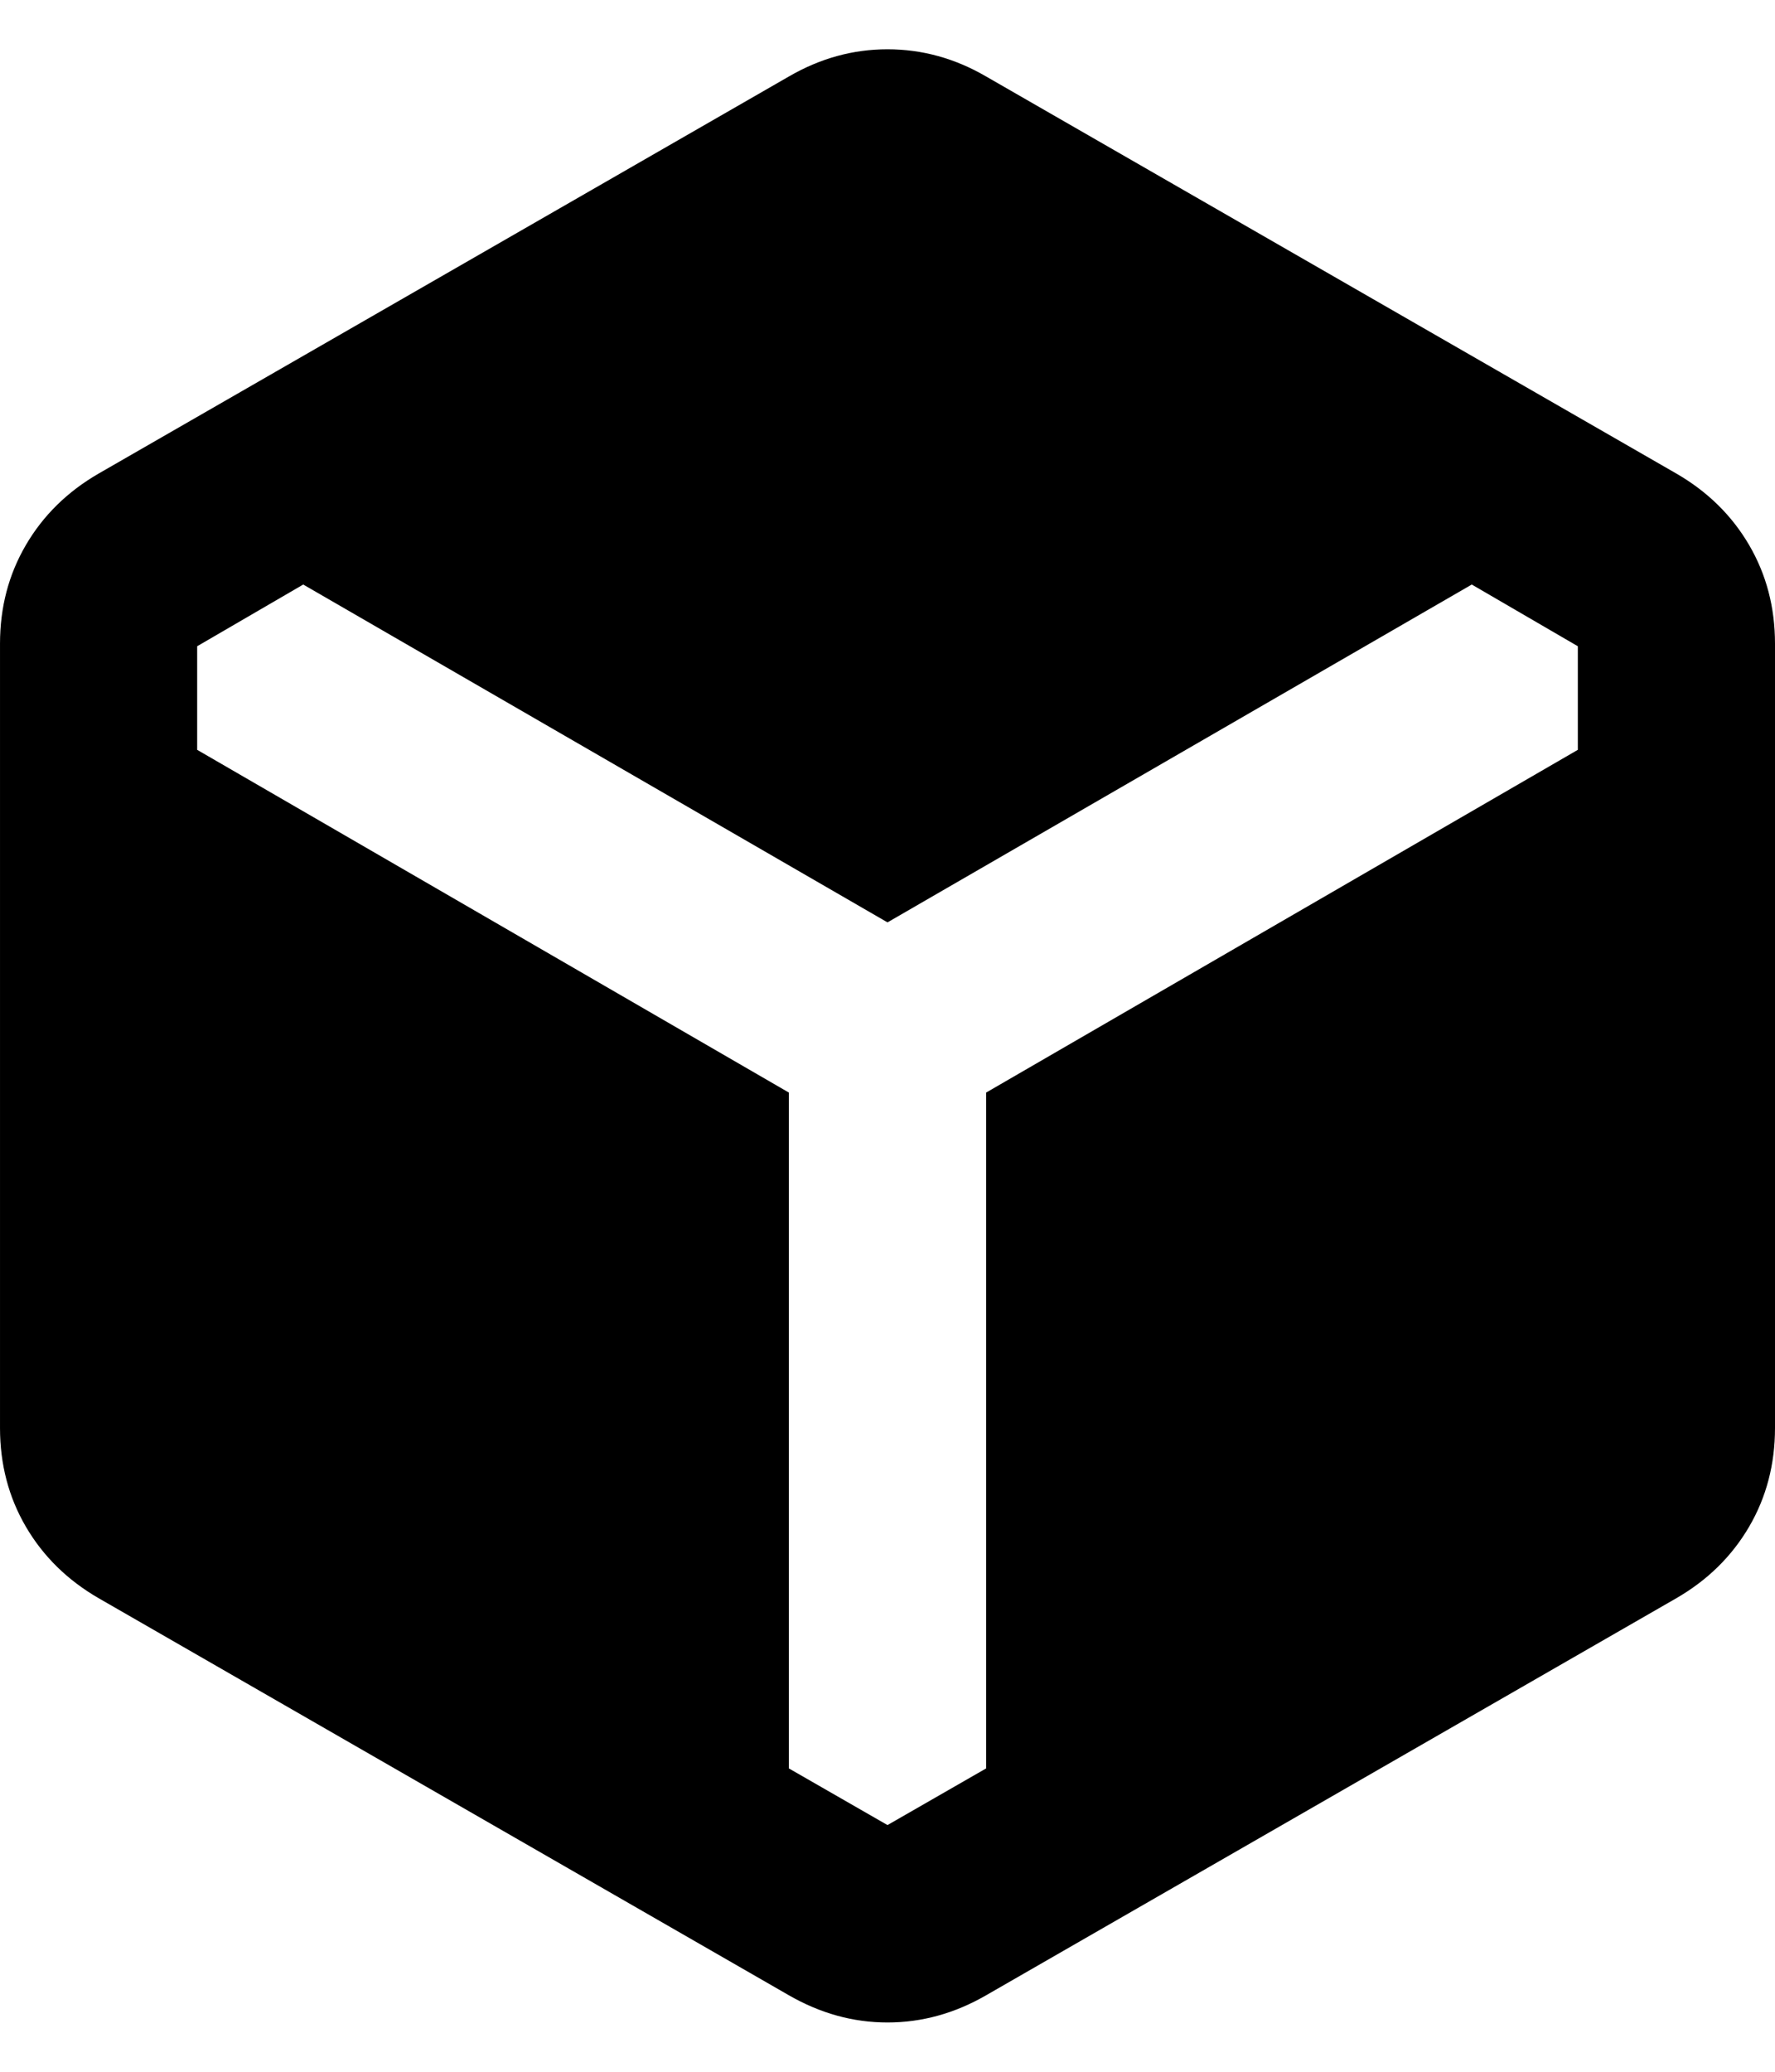 <svg width="12" height="14" viewBox="0 0 12 14" fill="none" xmlns="http://www.w3.org/2000/svg">
<path d="M5.333 13.483L0.667 10.8C0.456 10.678 0.292 10.517 0.175 10.317C0.058 10.117 6.10352e-05 9.894 6.10352e-05 9.65V4.35C6.10352e-05 4.105 0.058 3.883 0.175 3.683C0.292 3.483 0.456 3.322 0.667 3.2L5.333 0.517C5.545 0.394 5.767 0.333 6 0.333C6.233 0.333 6.456 0.394 6.667 0.517L11.333 3.2C11.544 3.322 11.708 3.483 11.825 3.683C11.942 3.883 12 4.105 12 4.35V9.65C12 9.894 11.942 10.117 11.825 10.317C11.708 10.517 11.544 10.678 11.333 10.8L6.667 13.483C6.456 13.605 6.233 13.667 6 13.667C5.767 13.667 5.545 13.605 5.333 13.483ZM6 12.333L6.667 11.95V7.383L10.667 5.067V4.367L9.95 3.95L6 6.233L2.05 3.95L1.333 4.367V5.067L5.333 7.383V11.95L6 12.333Z" fill="black"/>
</svg>
